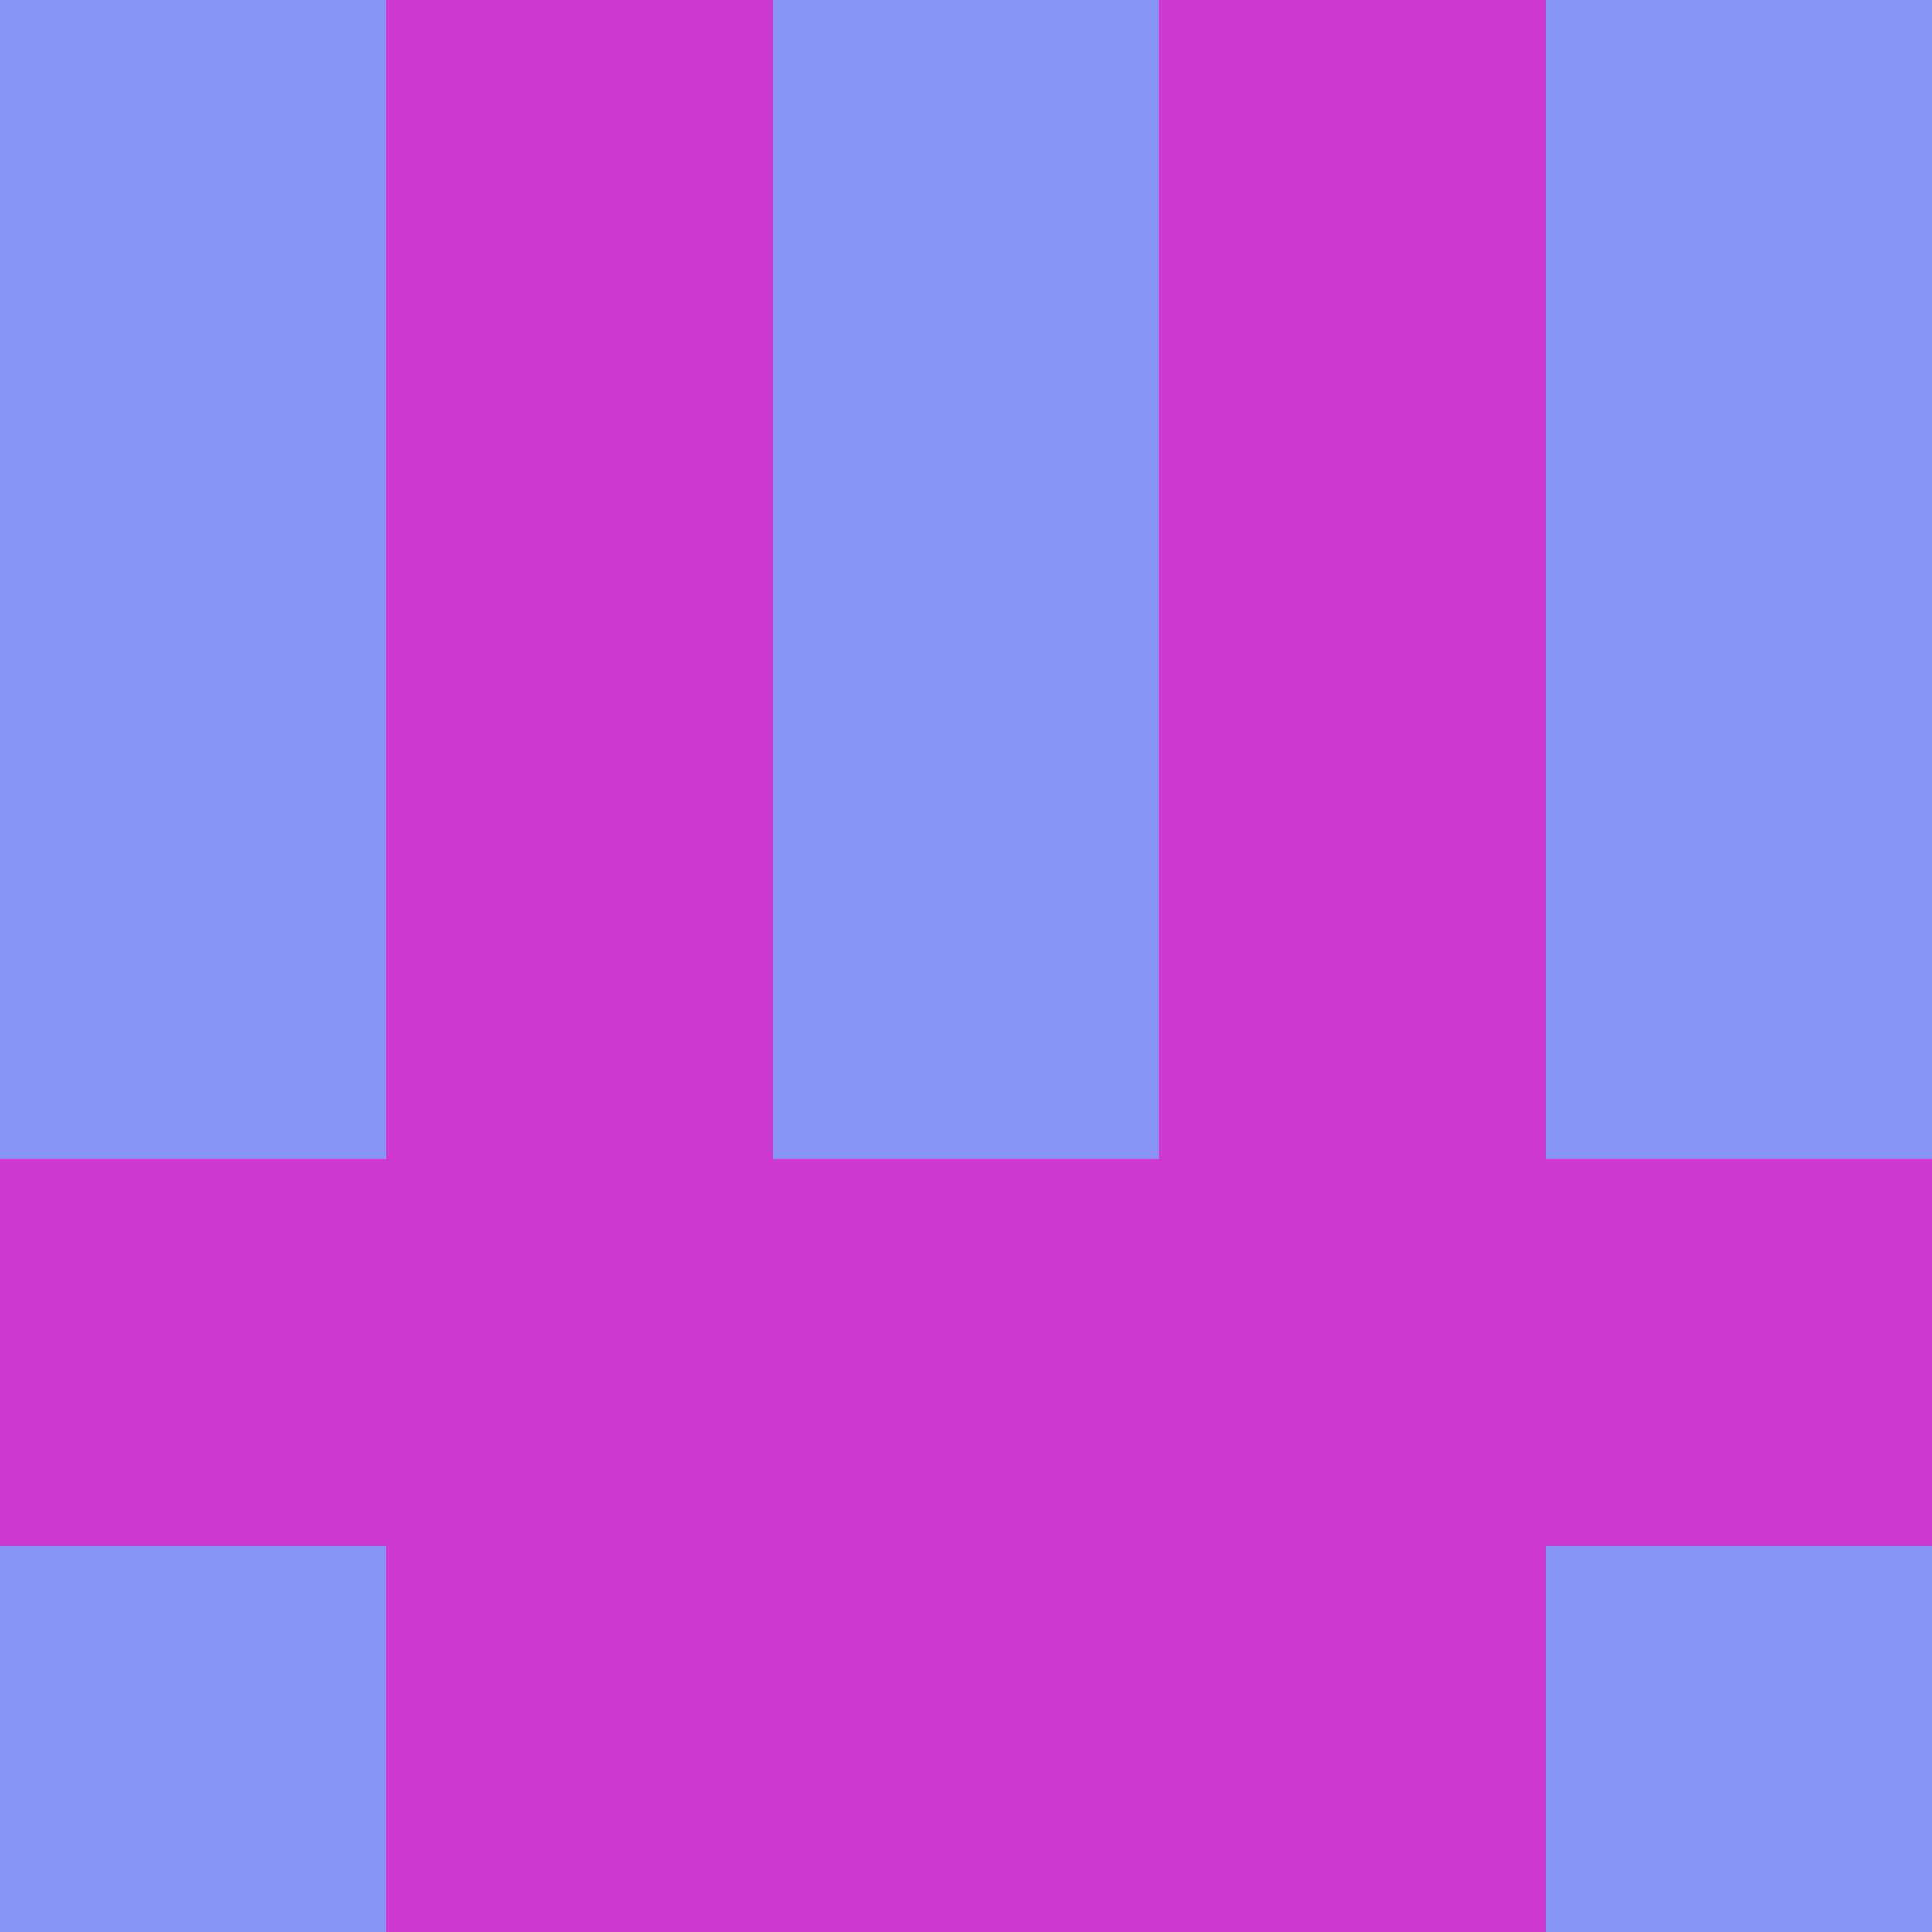 <?xml version="1.0" encoding="utf-8"?>
<!DOCTYPE svg PUBLIC "-//W3C//DTD SVG 20010904//EN"
"http://www.w3.org/TR/2001/REC-SVG-20010904/DTD/svg10.dtd">
<svg viewBox="0 0 5 5" height="100" width="100" xml:lang="fr"
     xmlns="http://www.w3.org/2000/svg"
     xmlns:xlink="http://www.w3.org/1999/xlink">
                        <rect x="0" y="0" height="1" width="1" fill="#8895F5"/>
                    <rect x="4" y="0" height="1" width="1" fill="#8895F5"/>
                    <rect x="1" y="0" height="1" width="1" fill="#CE39CF"/>
                    <rect x="3" y="0" height="1" width="1" fill="#CE39CF"/>
                    <rect x="2" y="0" height="1" width="1" fill="#8895F5"/>
                                <rect x="0" y="1" height="1" width="1" fill="#8895F5"/>
                    <rect x="4" y="1" height="1" width="1" fill="#8895F5"/>
                    <rect x="1" y="1" height="1" width="1" fill="#CE39CF"/>
                    <rect x="3" y="1" height="1" width="1" fill="#CE39CF"/>
                    <rect x="2" y="1" height="1" width="1" fill="#8895F5"/>
                                <rect x="0" y="2" height="1" width="1" fill="#8895F5"/>
                    <rect x="4" y="2" height="1" width="1" fill="#8895F5"/>
                    <rect x="1" y="2" height="1" width="1" fill="#CE39CF"/>
                    <rect x="3" y="2" height="1" width="1" fill="#CE39CF"/>
                    <rect x="2" y="2" height="1" width="1" fill="#8895F5"/>
                                <rect x="0" y="3" height="1" width="1" fill="#CE39CF"/>
                    <rect x="4" y="3" height="1" width="1" fill="#CE39CF"/>
                    <rect x="1" y="3" height="1" width="1" fill="#CE39CF"/>
                    <rect x="3" y="3" height="1" width="1" fill="#CE39CF"/>
                    <rect x="2" y="3" height="1" width="1" fill="#CE39CF"/>
                                <rect x="0" y="4" height="1" width="1" fill="#8895F5"/>
                    <rect x="4" y="4" height="1" width="1" fill="#8895F5"/>
                    <rect x="1" y="4" height="1" width="1" fill="#CE39CF"/>
                    <rect x="3" y="4" height="1" width="1" fill="#CE39CF"/>
                    <rect x="2" y="4" height="1" width="1" fill="#CE39CF"/>
            </svg>